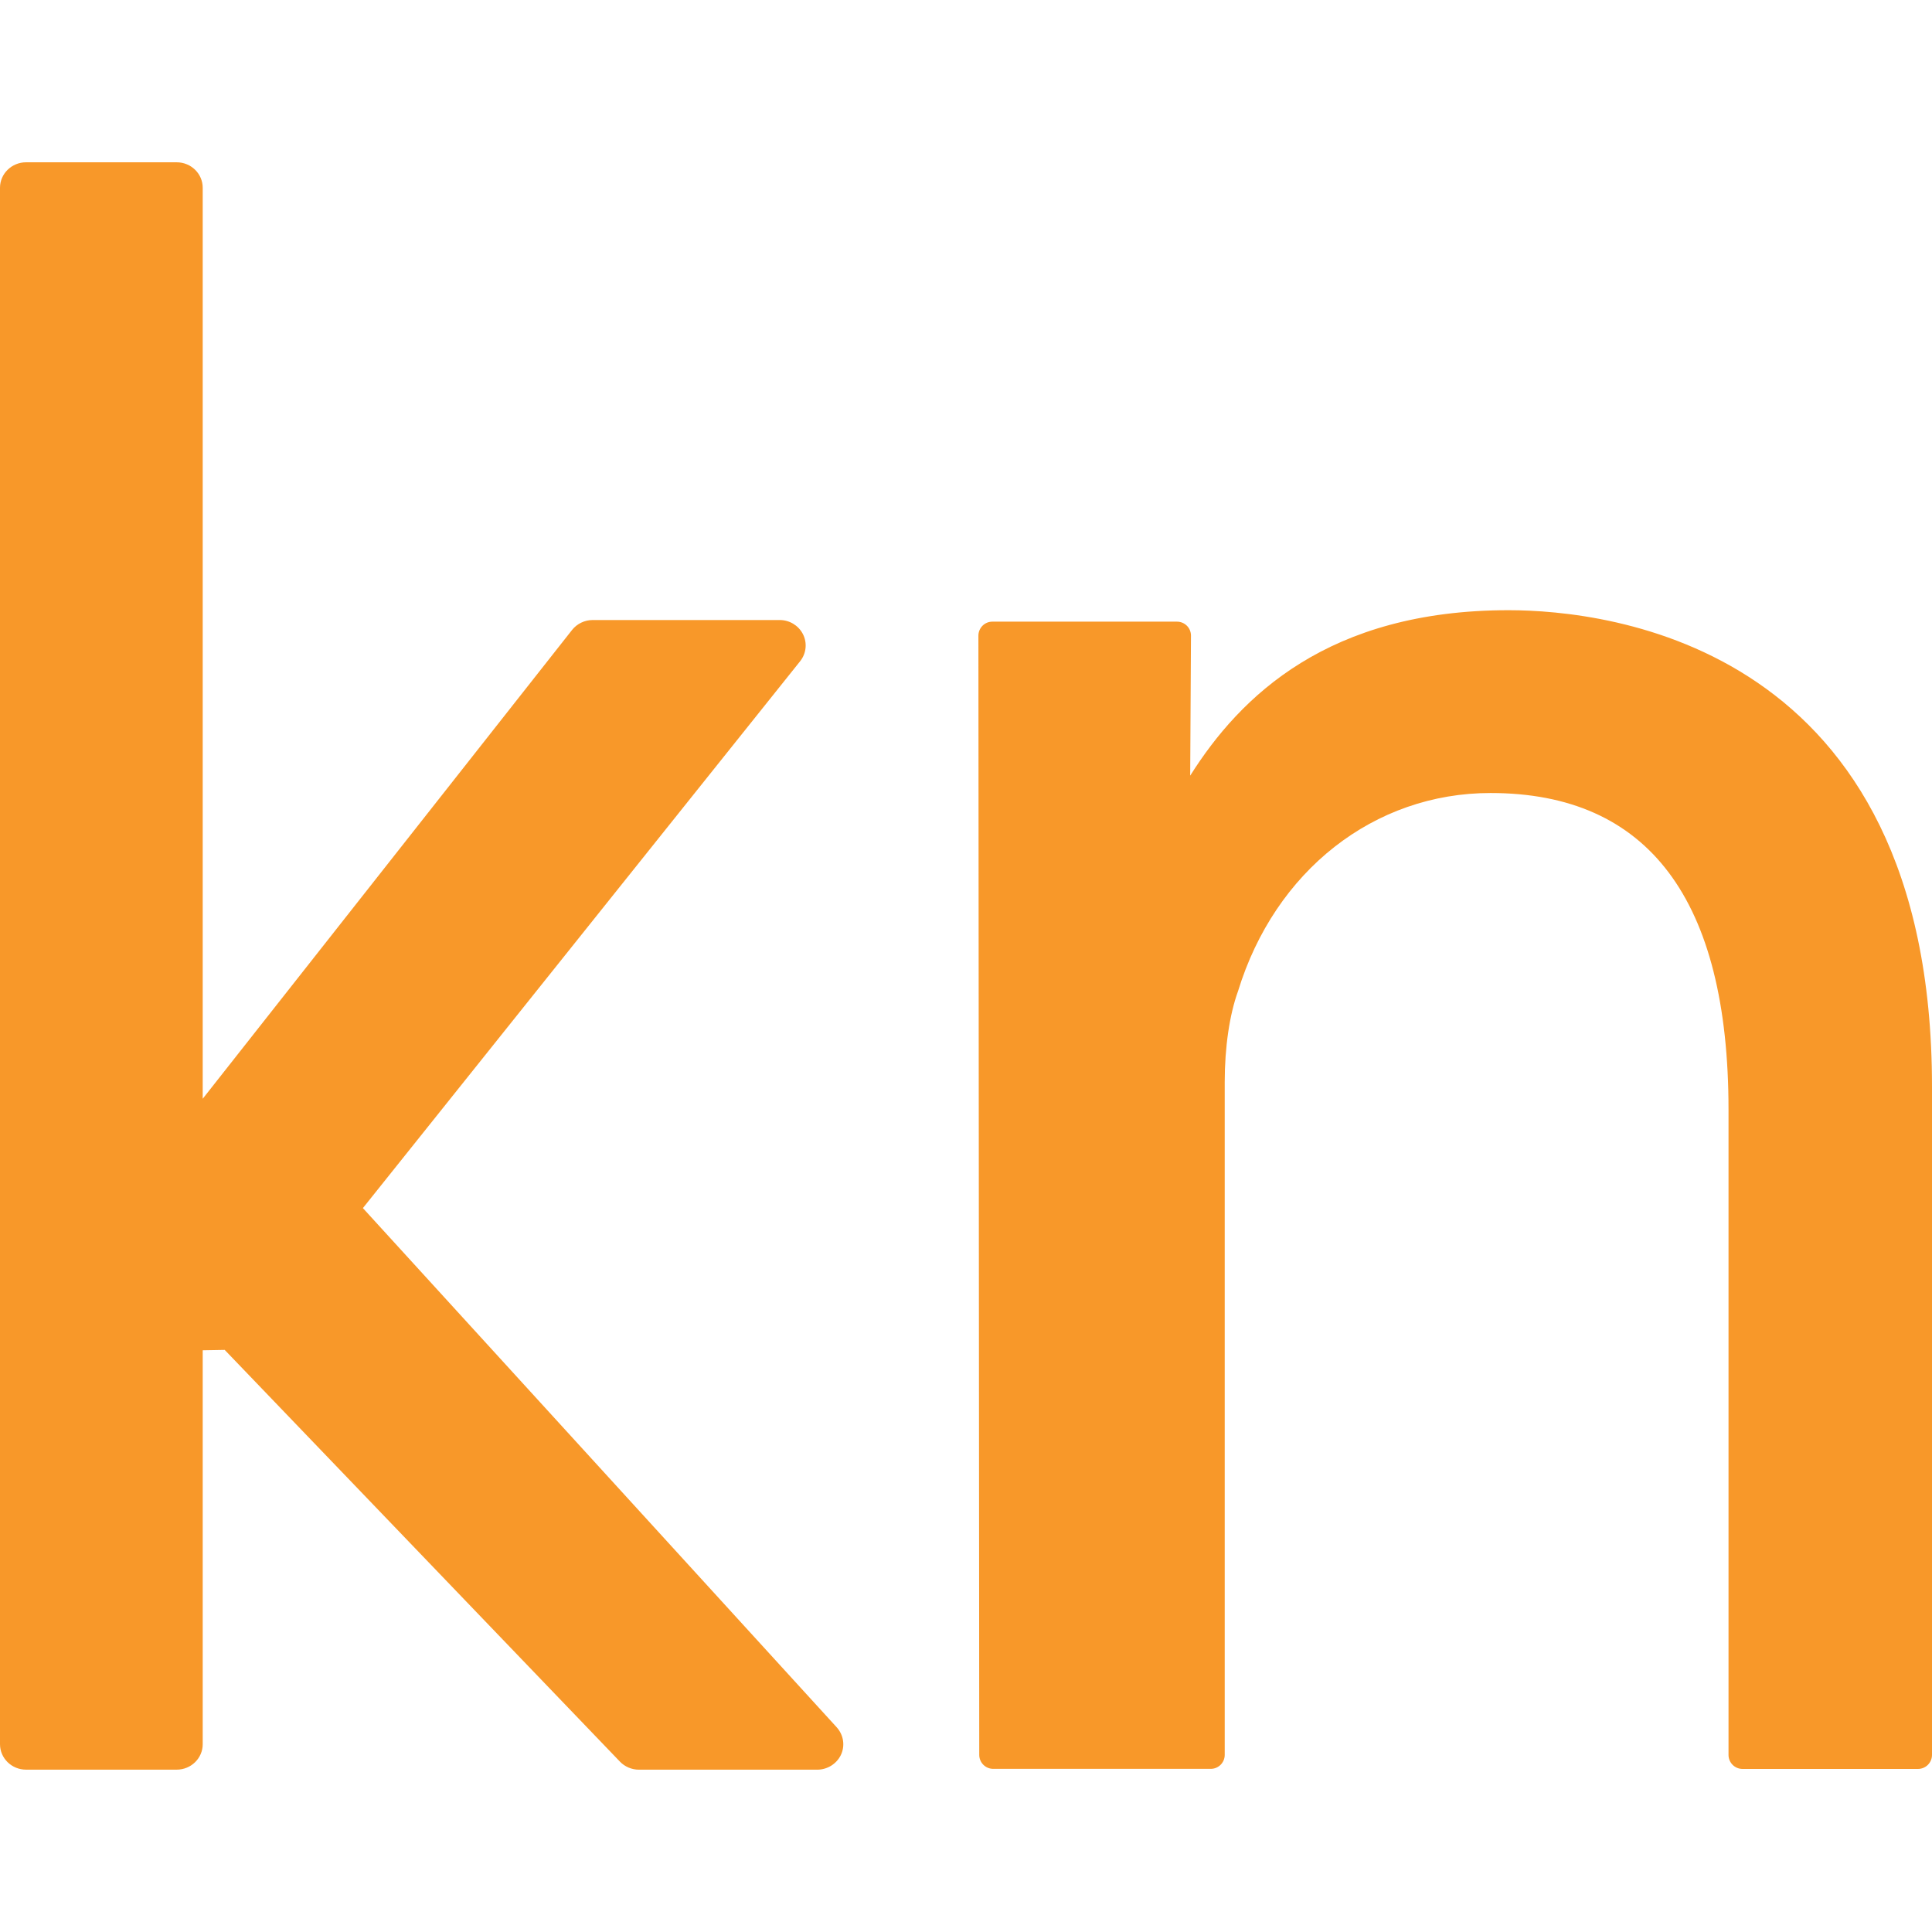 <?xml version="1.0" encoding="iso-8859-1"?>
<!-- Generator: Adobe Illustrator 16.0.0, SVG Export Plug-In . SVG Version: 6.00 Build 0)  -->
<!DOCTYPE svg PUBLIC "-//W3C//DTD SVG 1.1//EN" "http://www.w3.org/Graphics/SVG/1.1/DTD/svg11.dtd">
<svg xmlns="http://www.w3.org/2000/svg" xmlns:xlink="http://www.w3.org/1999/xlink" version="1.1" id="Capa_1" x="0px" y="0px" width="512px" height="512px" viewBox="0 0 75.045 75.045" style="enable-background:new 0 0 75.045 75.045;" xml:space="preserve">
<g>
	<path d="M75.045,42.207v25.959c0,0.301-0.243,0.545-0.544,0.545h-6.817c-0.3,0-0.543-0.244-0.543-0.545V43.105   c0-8.162-3.111-12.302-9.244-12.302c-4.526,0-8.375,3.021-9.809,7.7c-0.331,0.912-0.516,2.187-0.516,3.522v26.14   c0,0.301-0.243,0.543-0.543,0.543h-8.448c-0.3,0-0.544-0.242-0.544-0.543l-0.033-43.474c0-0.145,0.059-0.283,0.159-0.385   c0.103-0.103,0.239-0.159,0.385-0.159h7.17c0.146,0,0.283,0.058,0.386,0.16c0.103,0.103,0.158,0.241,0.157,0.387l-0.03,5.434   c1.951-3.095,5.375-6.426,12.367-6.426C62.457,23.704,75.045,25.039,75.045,42.207z M14.096,46.926L31.08,25.684   c0.244-0.306,0.283-0.726,0.102-1.065c-0.176-0.331-0.519-0.535-0.897-0.535H23.02c-0.312,0-0.61,0.145-0.799,0.385L7.874,42.679   V7.293c0-0.546-0.453-0.989-1.011-0.989H1.012C0.454,6.305,0,6.748,0,7.293V67.75c0,0.547,0.454,0.989,1.012,0.989h5.851   c0.558,0,1.011-0.442,1.011-0.989V52.449l0.854-0.015l15.355,15.996c0.189,0.196,0.458,0.31,0.734,0.31h6.928   c0.385,0,0.743-0.219,0.913-0.562c0.175-0.358,0.114-0.783-0.159-1.086L14.096,46.926z" fill="#f89829"/>
</g>
<g>
</g>
<g>
</g>
<g>
</g>
<g>
</g>
<g>
</g>
<g>
</g>
<g>
</g>
<g>
</g>
<g>
</g>
<g>
</g>
<g>
</g>
<g>
</g>
<g>
</g>
<g>
</g>
<g>
</g>
</svg>
